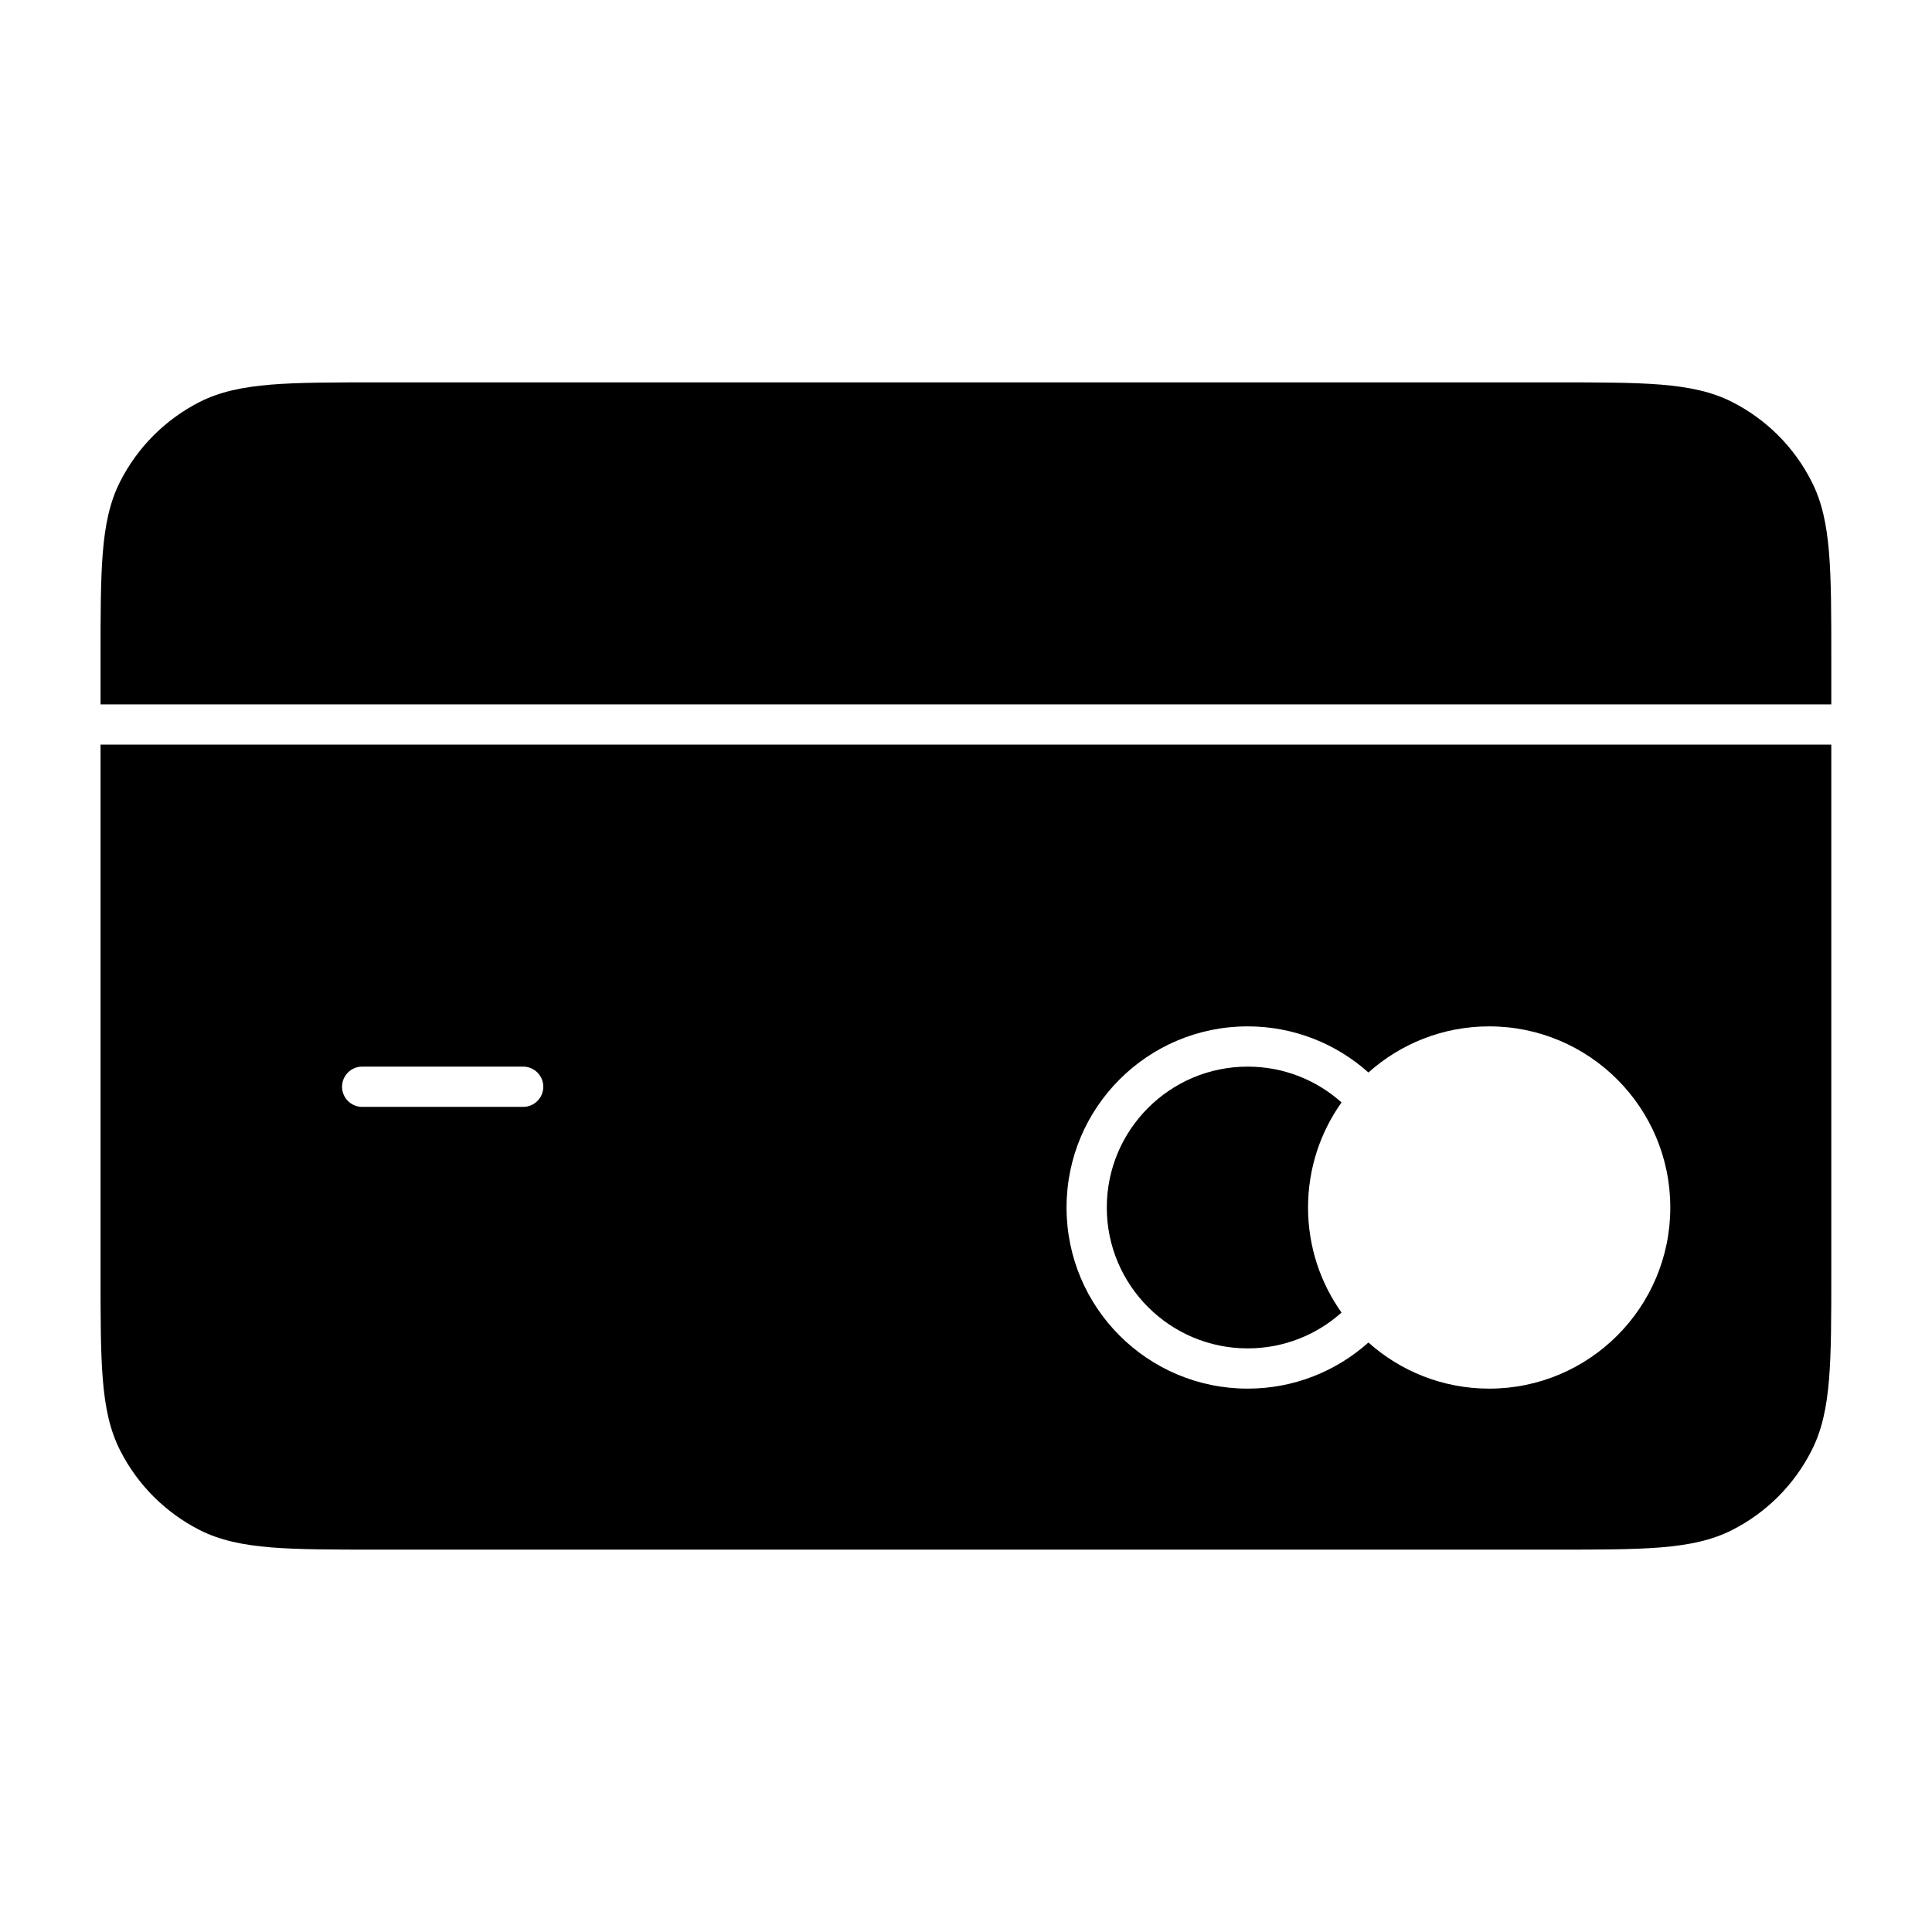 <svg width="24" height="24" viewBox="0 0 24 24" fill="none" xmlns="http://www.w3.org/2000/svg">
<path d="M4.687 4.75H19.31C19.86 4.75 20.289 4.75 20.633 4.778C20.982 4.807 21.265 4.865 21.52 4.995C21.944 5.211 22.288 5.555 22.503 5.979C22.634 6.234 22.692 6.517 22.721 6.866C22.749 7.21 22.749 7.638 22.749 8.189V8.75H1.249V8.189C1.249 7.638 1.249 7.21 1.277 6.866C1.305 6.517 1.364 6.234 1.494 5.979C1.71 5.555 2.054 5.211 2.477 4.995C2.732 4.865 3.016 4.807 3.365 4.778C3.708 4.75 4.137 4.75 4.687 4.75Z" fill="black"/>
<path d="M16.249 15C16.249 15.486 16.403 15.937 16.665 16.305C16.356 16.582 15.947 16.75 15.499 16.75C14.533 16.75 13.749 15.966 13.749 15C13.749 14.034 14.533 13.25 15.499 13.25C15.947 13.25 16.356 13.418 16.665 13.695C16.403 14.063 16.249 14.514 16.249 15Z" fill="black"/>
<path fill-rule="evenodd" clip-rule="evenodd" d="M1.249 9.25H22.749V15.811C22.749 16.362 22.749 16.79 22.721 17.134C22.692 17.483 22.634 17.766 22.503 18.021C22.288 18.445 21.944 18.789 21.52 19.005C21.265 19.135 20.982 19.193 20.633 19.222C20.289 19.25 19.861 19.25 19.31 19.25H4.687C4.137 19.25 3.709 19.25 3.365 19.222C3.016 19.193 2.732 19.135 2.477 19.005C2.054 18.789 1.71 18.445 1.494 18.021C1.364 17.766 1.305 17.483 1.277 17.134C1.249 16.79 1.249 16.362 1.249 15.811V9.25ZM4.499 13.25C4.361 13.25 4.249 13.362 4.249 13.5C4.249 13.638 4.361 13.75 4.499 13.75H6.499C6.637 13.75 6.749 13.638 6.749 13.5C6.749 13.362 6.637 13.25 6.499 13.25H4.499ZM18.499 12.75C17.923 12.75 17.397 12.967 16.999 13.323C16.601 12.967 16.075 12.75 15.499 12.75C14.256 12.75 13.249 13.757 13.249 15C13.249 16.243 14.256 17.25 15.499 17.25C16.075 17.25 16.601 17.033 16.999 16.677C17.397 17.033 17.923 17.25 18.499 17.25C19.741 17.25 20.749 16.243 20.749 15C20.749 13.757 19.741 12.75 18.499 12.75Z" fill="black"/>
</svg>
